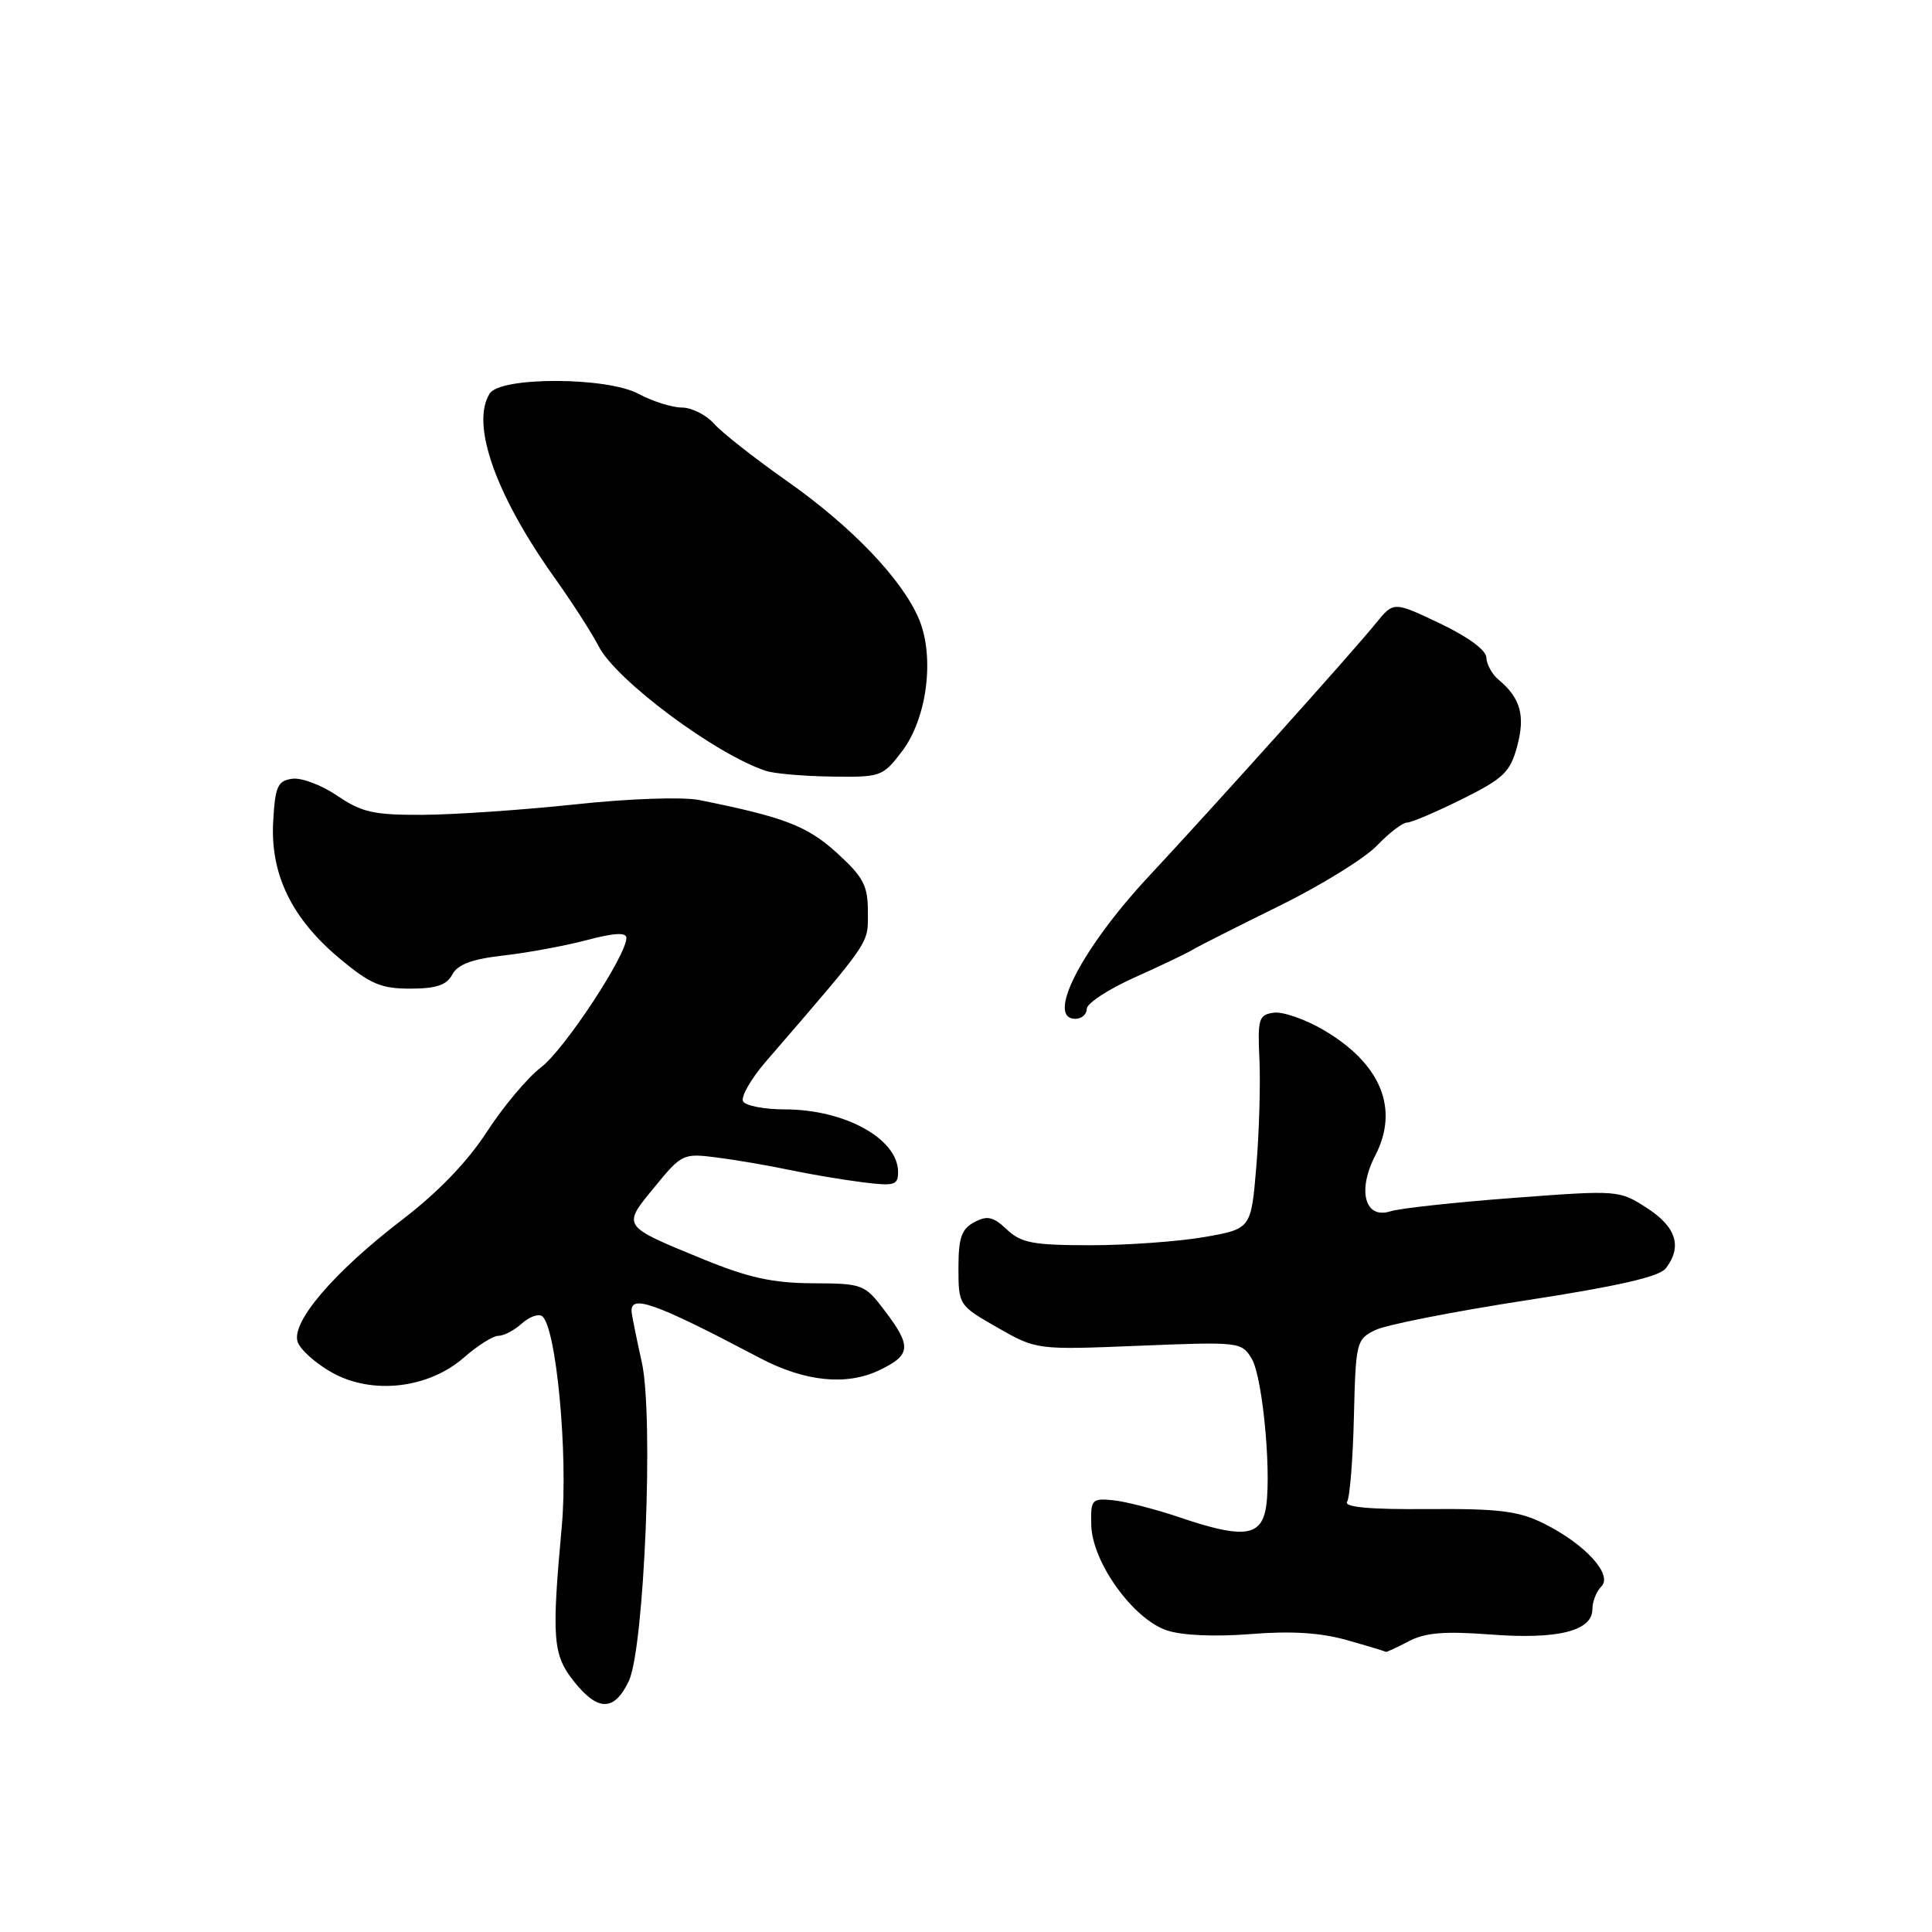 <?xml version="1.0" encoding="UTF-8" standalone="no"?>
<!DOCTYPE svg PUBLIC "-//W3C//DTD SVG 1.1//EN" "http://www.w3.org/Graphics/SVG/1.1/DTD/svg11.dtd" >
<svg xmlns="http://www.w3.org/2000/svg" xmlns:xlink="http://www.w3.org/1999/xlink" version="1.1" viewBox="0 0 256 256">
 <g >
 <path fill="currentColor"
d=" M 83.32 222.75 C 85.38 218.39 86.64 187.67 85.04 180.50 C 84.43 177.75 83.83 174.82 83.71 174.00 C 83.34 171.37 86.56 172.50 100.72 179.96 C 106.63 183.07 112.14 183.64 116.47 181.58 C 120.72 179.56 120.83 178.42 117.25 173.70 C 114.57 170.16 114.33 170.07 107.68 170.04 C 102.38 170.01 99.15 169.30 93.18 166.85 C 82.30 162.39 82.41 162.55 86.73 157.29 C 90.32 152.90 90.53 152.80 94.96 153.37 C 97.46 153.69 101.75 154.42 104.50 155.00 C 107.25 155.58 111.64 156.32 114.25 156.65 C 118.50 157.19 119.00 157.05 119.00 155.30 C 119.00 150.90 111.95 147.00 103.99 147.00 C 101.31 147.00 98.83 146.53 98.47 145.95 C 98.12 145.38 99.46 143.02 101.45 140.70 C 115.61 124.28 115.00 125.17 115.00 120.87 C 115.00 117.35 114.43 116.24 110.92 113.04 C 106.99 109.45 103.93 108.27 92.66 106.01 C 90.47 105.57 83.40 105.81 76.16 106.59 C 69.20 107.33 60.12 107.95 55.98 107.97 C 49.53 108.00 47.93 107.64 44.69 105.44 C 42.62 104.03 39.92 103.01 38.71 103.19 C 36.79 103.46 36.46 104.21 36.20 108.82 C 35.80 115.81 38.62 121.66 44.96 126.97 C 49.05 130.39 50.47 131.00 54.35 131.00 C 57.80 131.00 59.18 130.54 59.93 129.13 C 60.65 127.79 62.54 127.08 66.71 126.61 C 69.90 126.25 74.86 125.33 77.75 124.57 C 81.40 123.60 83.00 123.52 83.00 124.28 C 83.00 126.61 74.79 139.06 71.70 141.42 C 69.91 142.78 66.69 146.62 64.52 149.96 C 61.96 153.92 58.04 157.99 53.24 161.66 C 44.26 168.55 38.60 175.15 39.43 177.78 C 39.75 178.80 41.80 180.64 43.97 181.86 C 49.30 184.86 56.79 184.00 61.51 179.85 C 63.30 178.28 65.34 177.00 66.05 177.00 C 66.76 177.00 68.14 176.28 69.11 175.40 C 70.08 174.52 71.28 174.06 71.79 174.37 C 73.68 175.54 75.31 192.70 74.44 202.24 C 73.08 217.09 73.25 219.26 76.02 222.76 C 79.22 226.80 81.39 226.80 83.32 222.75 Z  M 186.64 217.49 C 188.83 216.33 191.37 216.12 197.50 216.58 C 206.41 217.26 211.00 216.12 211.00 213.22 C 211.00 212.22 211.53 210.87 212.19 210.21 C 213.75 208.65 210.00 204.56 204.50 201.84 C 201.19 200.21 198.55 199.89 189.18 199.96 C 181.46 200.02 178.06 199.71 178.50 198.99 C 178.86 198.41 179.27 193.34 179.40 187.72 C 179.64 177.82 179.73 177.46 182.24 176.24 C 183.66 175.54 192.63 173.78 202.16 172.31 C 214.32 170.44 219.86 169.18 220.72 168.07 C 222.93 165.21 222.13 162.60 218.26 160.09 C 214.55 157.69 214.48 157.68 200.52 158.73 C 192.81 159.31 185.49 160.11 184.26 160.50 C 180.86 161.60 179.81 157.78 182.23 153.11 C 185.44 146.91 182.98 140.94 175.38 136.48 C 172.93 135.05 169.95 134.01 168.76 134.19 C 166.79 134.47 166.63 135.02 166.88 140.38 C 167.03 143.62 166.85 149.99 166.47 154.55 C 165.78 162.83 165.78 162.83 159.56 163.92 C 156.14 164.51 149.35 165.00 144.48 165.00 C 136.88 165.00 135.31 164.70 133.41 162.91 C 131.59 161.20 130.81 161.03 129.09 161.95 C 127.40 162.86 127.00 164.02 127.00 168.01 C 127.00 172.92 127.04 172.98 132.18 175.92 C 137.36 178.87 137.36 178.87 150.93 178.32 C 164.25 177.78 164.52 177.81 165.86 180.04 C 167.40 182.63 168.60 196.48 167.62 200.39 C 166.80 203.63 164.28 203.77 156.25 201.04 C 153.09 199.97 149.15 198.96 147.50 198.79 C 144.65 198.51 144.51 198.68 144.60 202.13 C 144.74 207.04 150.18 214.57 154.63 216.04 C 156.64 216.71 161.03 216.90 165.73 216.52 C 171.12 216.09 175.03 216.34 178.50 217.33 C 181.25 218.11 183.56 218.81 183.64 218.88 C 183.71 218.94 185.06 218.32 186.64 217.49 Z  M 144.00 133.68 C 144.00 132.96 146.81 131.11 150.25 129.56 C 153.69 128.02 157.18 126.36 158.00 125.86 C 158.82 125.37 164.00 122.75 169.51 120.04 C 175.02 117.33 180.84 113.73 182.45 112.05 C 184.06 110.37 185.85 109.00 186.42 109.00 C 187.00 109.00 190.28 107.60 193.73 105.89 C 199.24 103.15 200.11 102.31 201.03 98.89 C 202.13 94.81 201.47 92.47 198.55 90.05 C 197.70 89.34 196.98 88.02 196.95 87.13 C 196.92 86.14 194.49 84.36 190.78 82.60 C 184.66 79.69 184.66 79.69 182.30 82.60 C 179.13 86.51 161.22 106.46 152.21 116.13 C 143.32 125.68 138.52 135.00 142.50 135.00 C 143.32 135.00 144.00 134.41 144.00 133.68 Z  M 119.51 99.57 C 122.85 95.20 123.89 87.03 121.75 81.99 C 119.51 76.72 112.83 69.75 104.22 63.70 C 99.97 60.71 95.64 57.31 94.60 56.13 C 93.55 54.96 91.63 54.00 90.34 54.00 C 89.05 54.00 86.46 53.18 84.59 52.18 C 80.39 49.93 66.31 49.90 64.89 52.14 C 62.35 56.15 65.63 65.50 73.39 76.42 C 75.77 79.76 78.45 83.92 79.34 85.66 C 81.64 90.14 94.86 99.98 101.50 102.15 C 102.60 102.51 106.51 102.85 110.20 102.90 C 116.70 103.00 116.98 102.90 119.51 99.57 Z "/>
</g>
</svg>